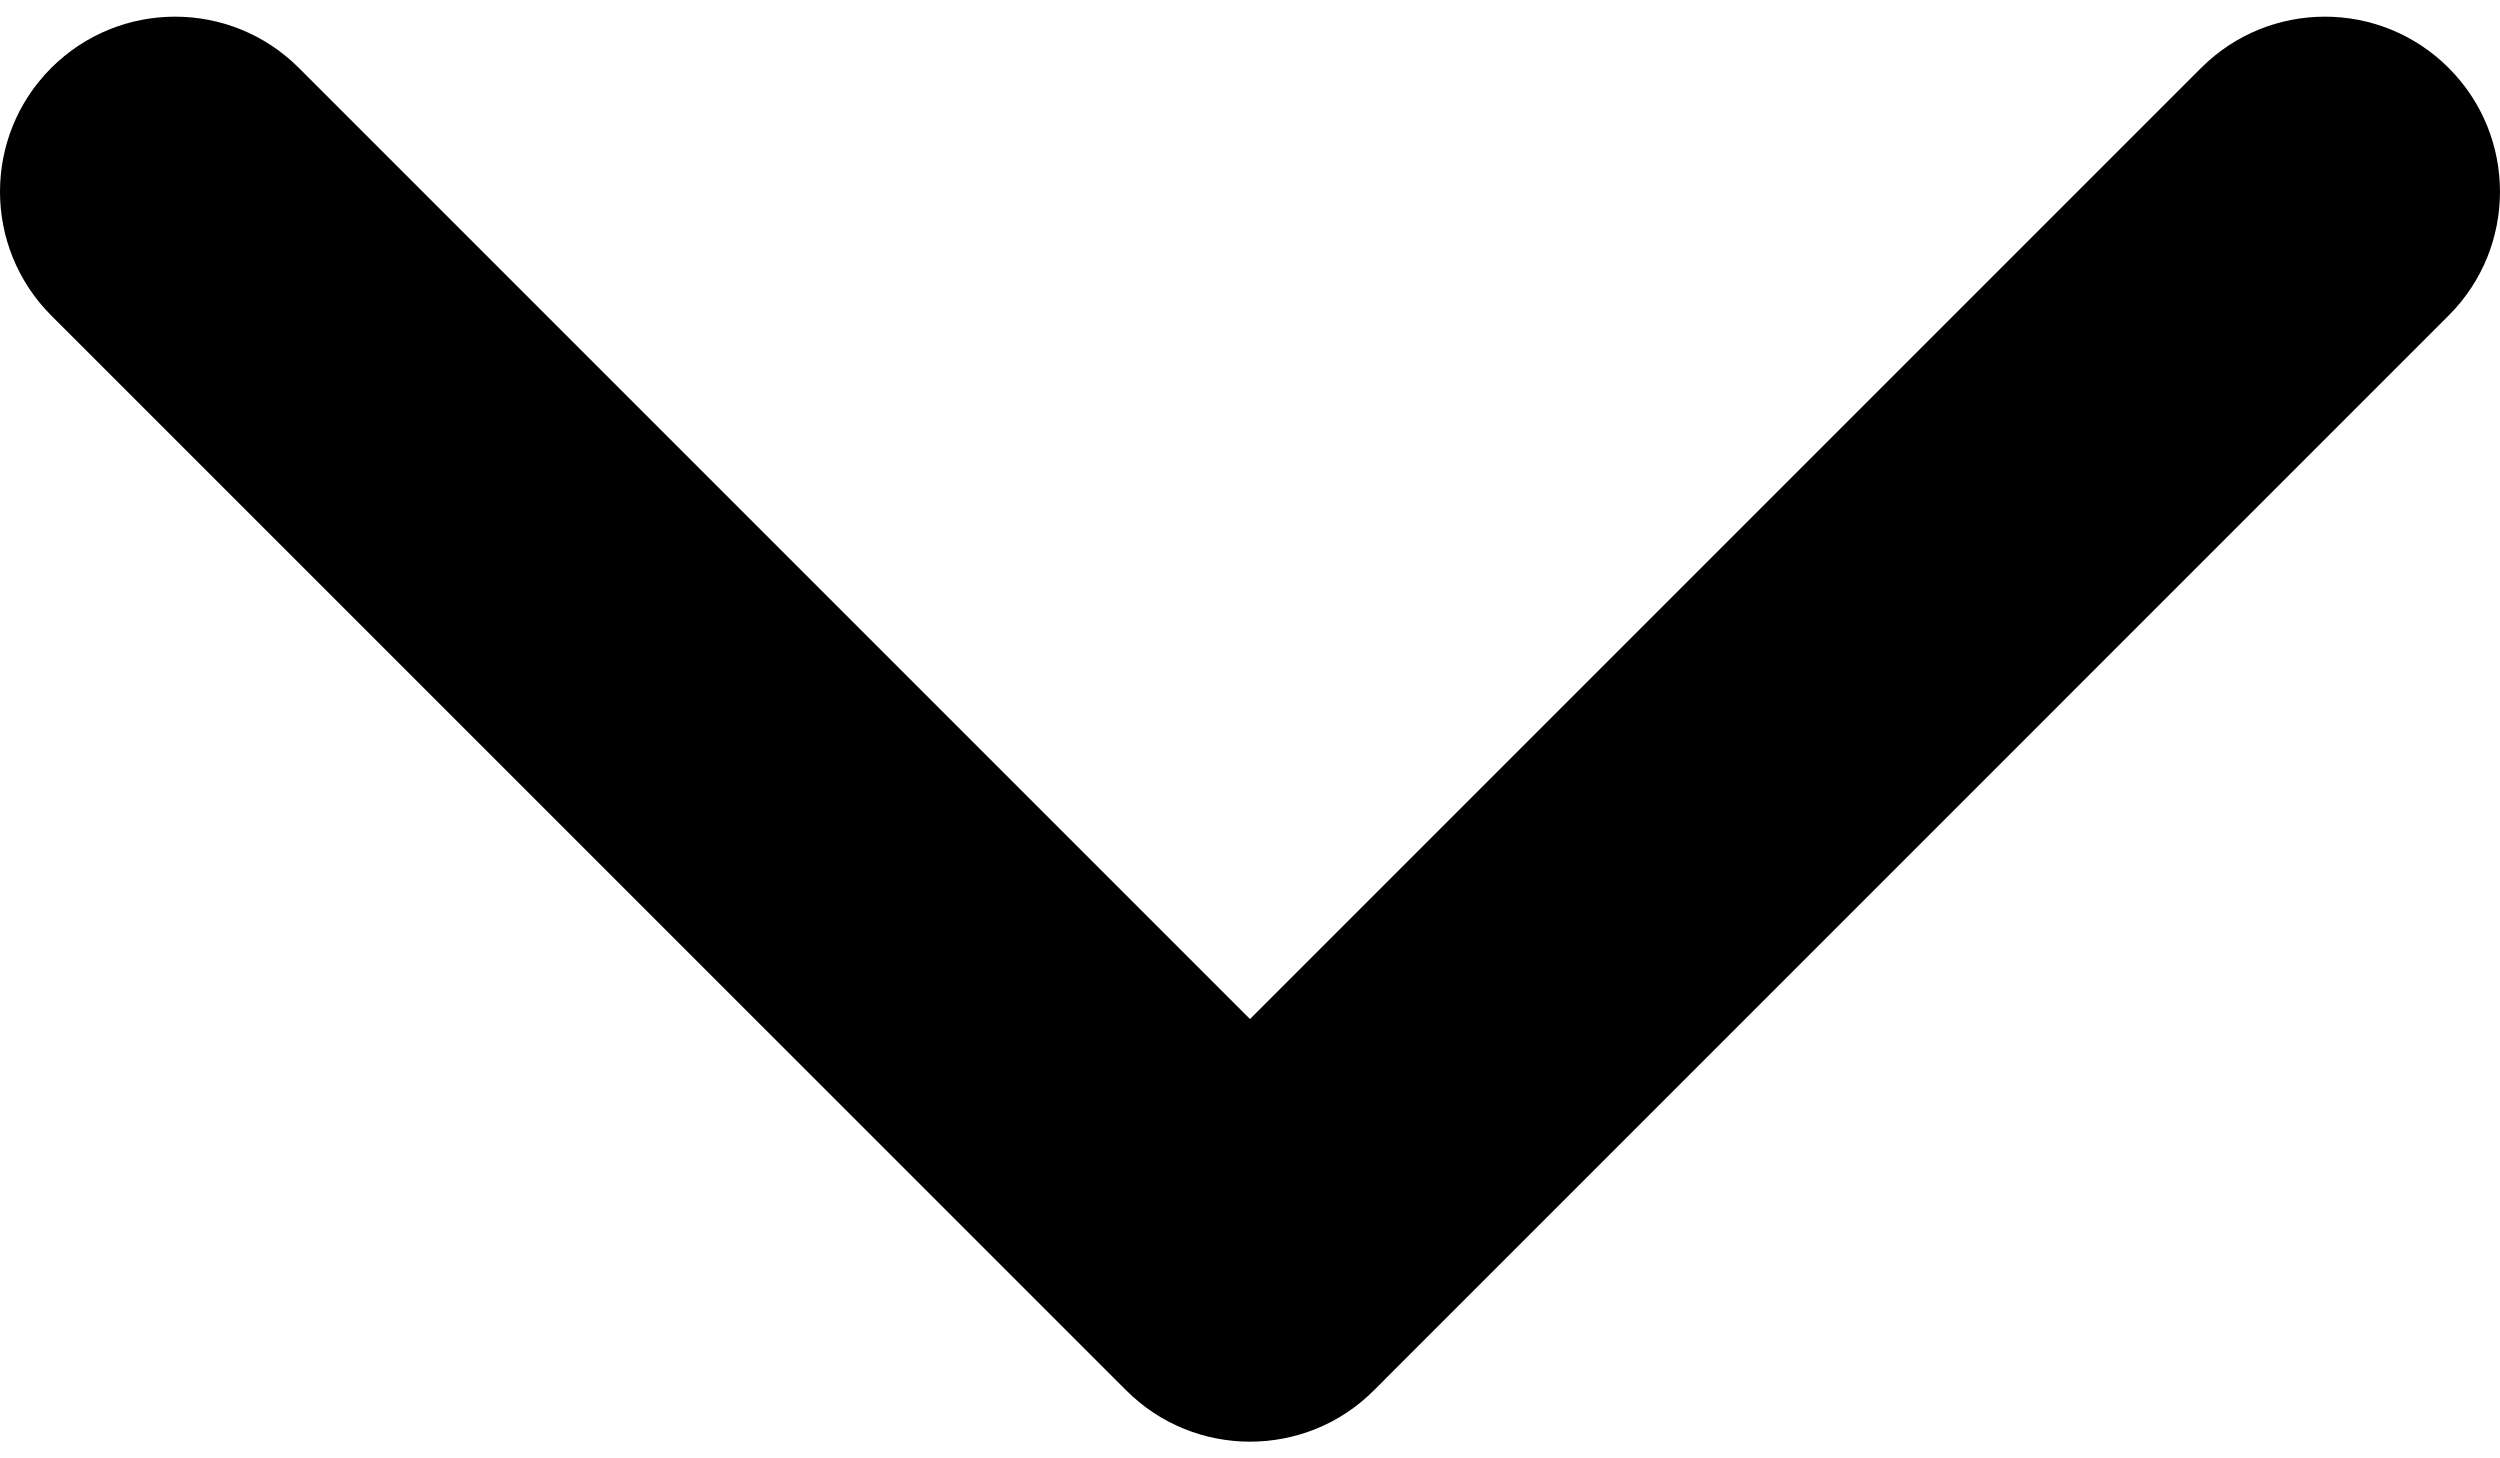<svg width="24" height="14" viewBox="0 0 24 14" fill="none" xmlns="http://www.w3.org/2000/svg">
<path d="M12 13.84C11.57 13.84 11.14 13.676 10.812 13.348L0.492 3.029C-0.164 2.372 -0.164 1.308 0.492 0.652C1.149 -0.004 2.213 -0.004 2.869 0.652L12 9.783L21.131 0.652C21.787 -0.004 22.851 -0.004 23.507 0.652C24.164 1.308 24.164 2.373 23.507 3.029L13.188 13.349C12.86 13.677 12.43 13.84 12 13.84Z" fill="black"/>
</svg>

